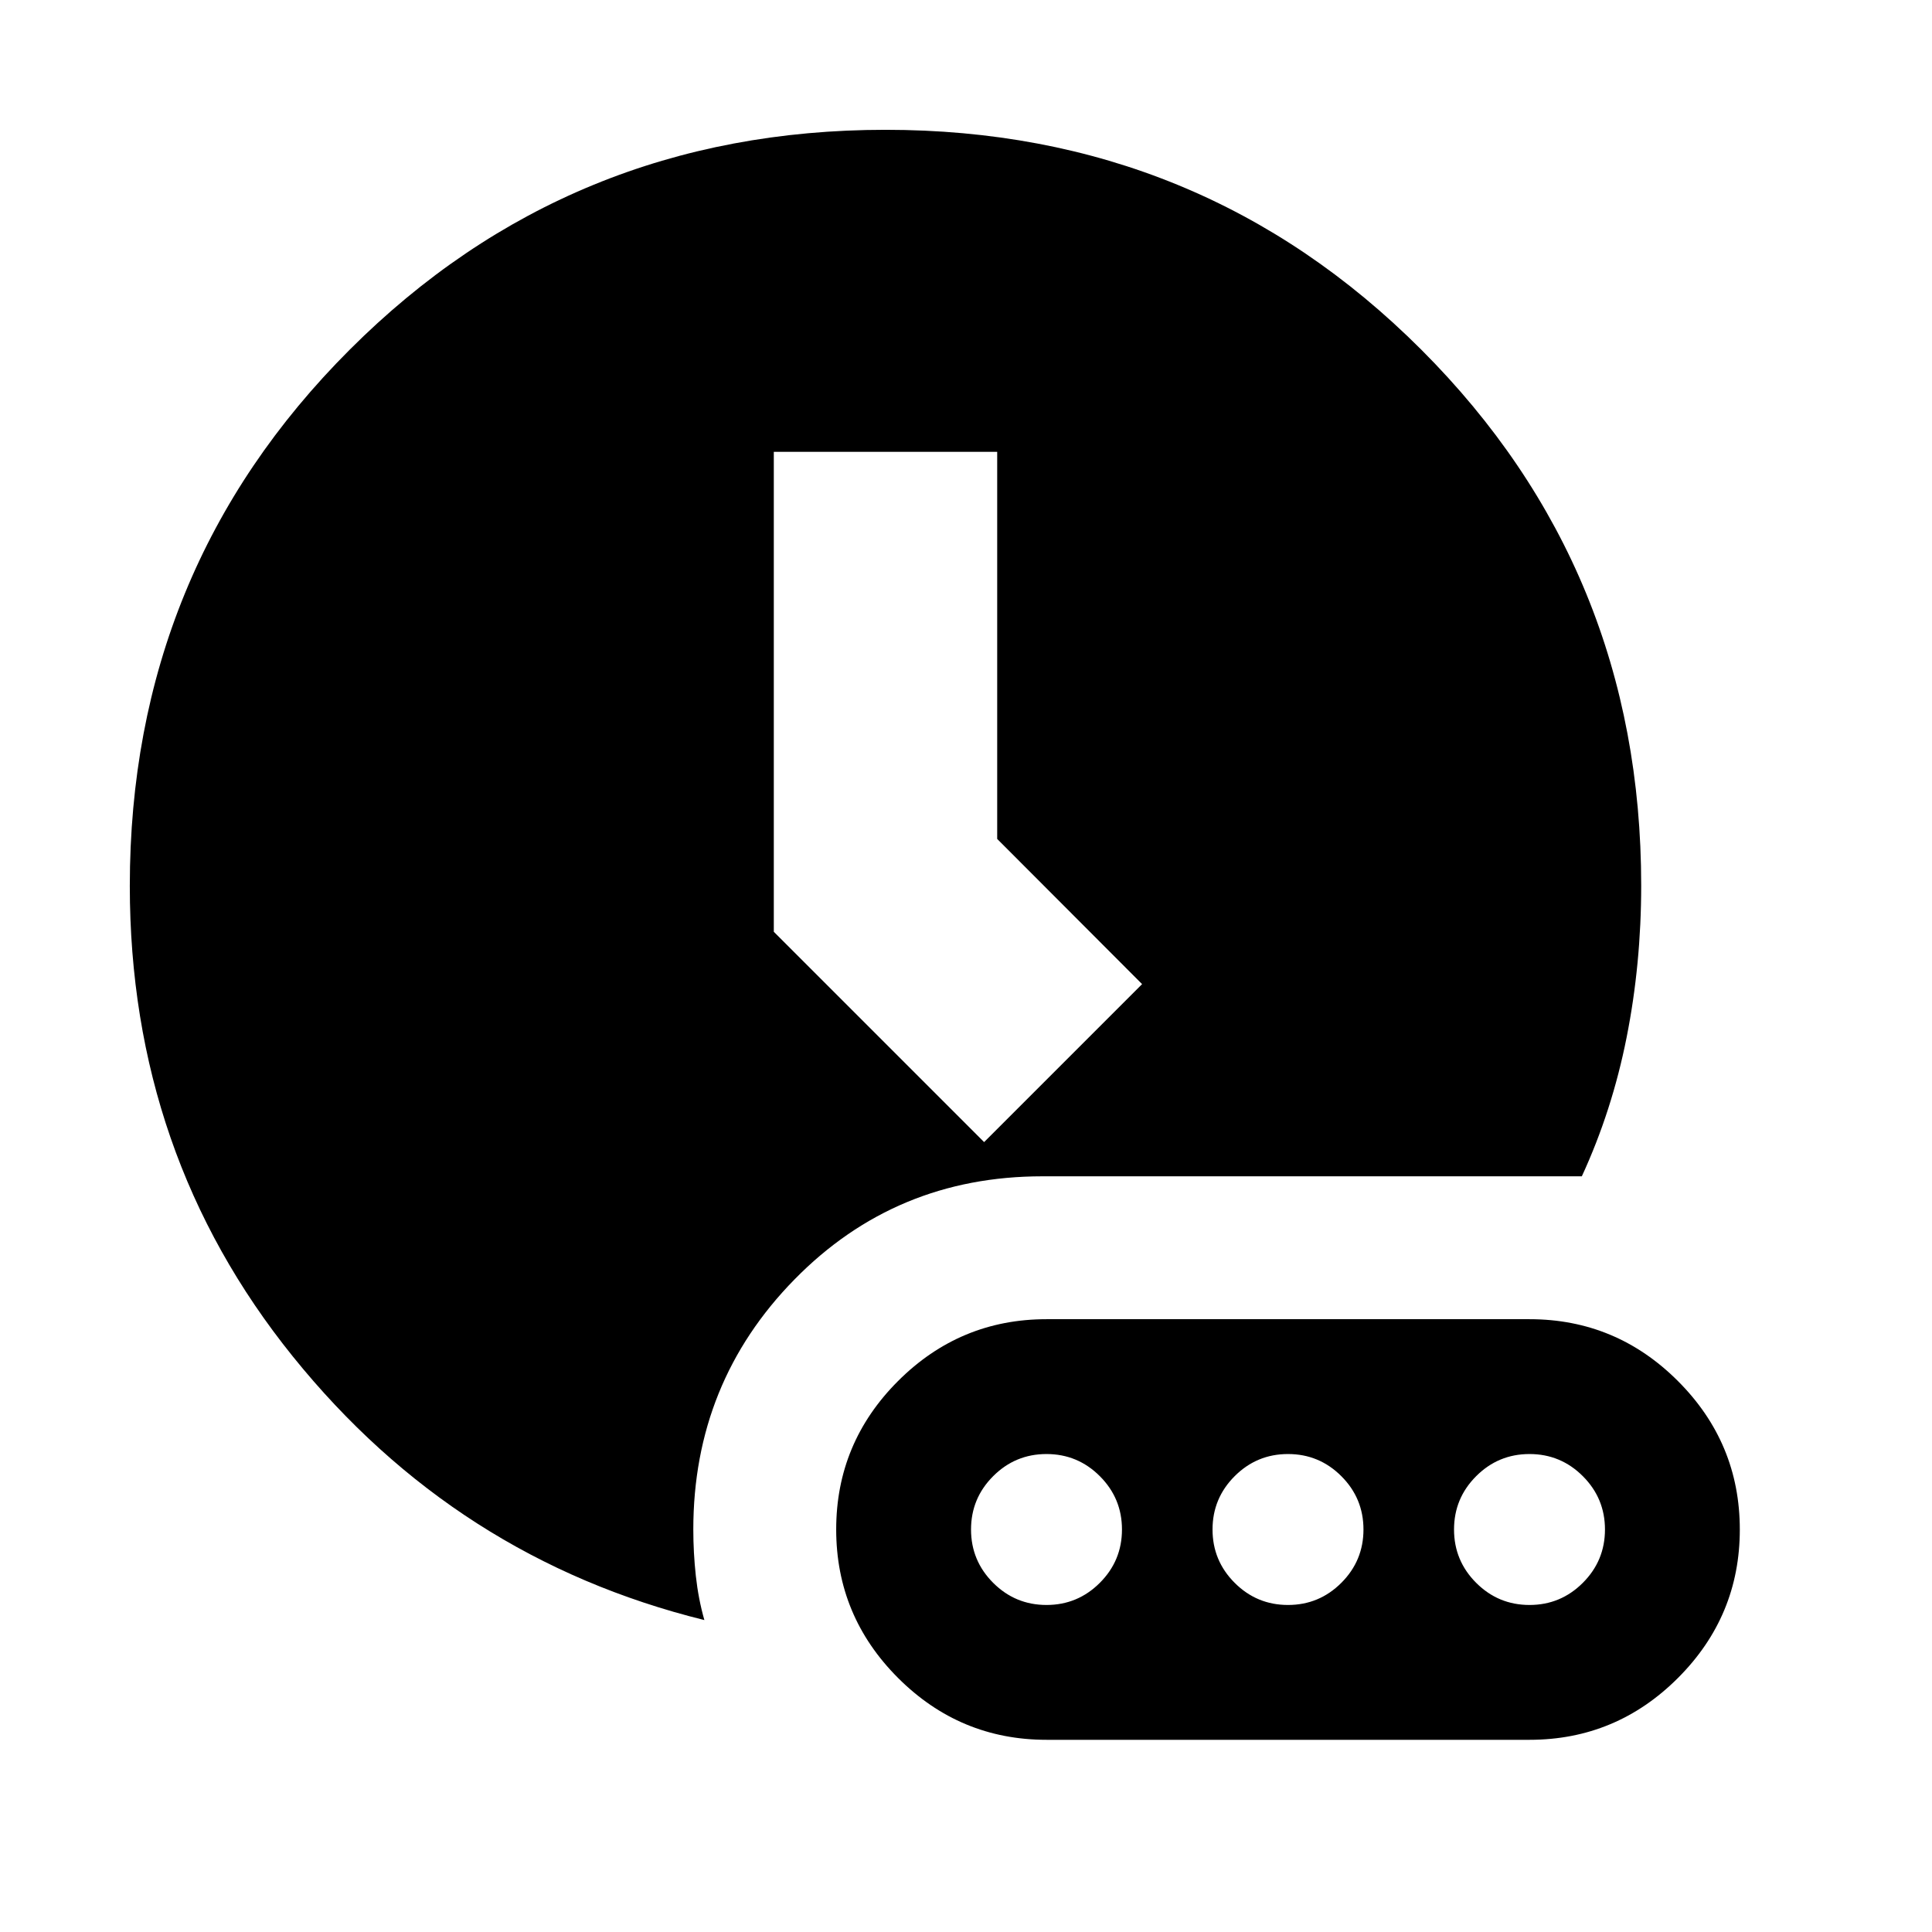 <svg xmlns="http://www.w3.org/2000/svg" height="24" viewBox="0 -960 960 960" width="24"><path d="M350-155q-123.5-30.5-204.5-130.99-81-100.48-81-233.8 0-157.21 109.28-266.46Q283.06-895.5 440.03-895.5t266.22 109.27Q815.5-676.96 815.5-520q0 39-7.25 75.5t-22.25 69H517.95q-72.94 0-123.19 51.27Q344.5-272.97 344.5-200q0 11.5 1.25 23t4.25 22Zm139-237.5 78.5-78.5-72-72.14V-735.5h-111V-497L489-392.5Zm31 297h240q43.03 0 73.77-30.73 30.73-30.73 30.73-73.75 0-43.02-30.73-73.77Q803.03-304.5 760-304.5H520q-43.03 0-73.77 30.73-30.73 30.73-30.73 73.75 0 43.02 30.73 73.77Q476.97-95.5 520-95.5Zm0-67q-15.5 0-26.5-11t-11-26.5q0-15.5 11-26.5t26.5-11q15.5 0 26.5 11t11 26.5q0 15.5-11 26.5t-26.5 11Zm120 0q-15.5 0-26.5-11t-11-26.5q0-15.5 11-26.5t26.5-11q15.5 0 26.5 11t11 26.5q0 15.5-11 26.5t-26.5 11Zm120 0q-15.5 0-26.5-11t-11-26.5q0-15.5 11-26.5t26.5-11q15.5 0 26.5 11t11 26.5q0 15.5-11 26.5t-26.5 11Z"/></svg>